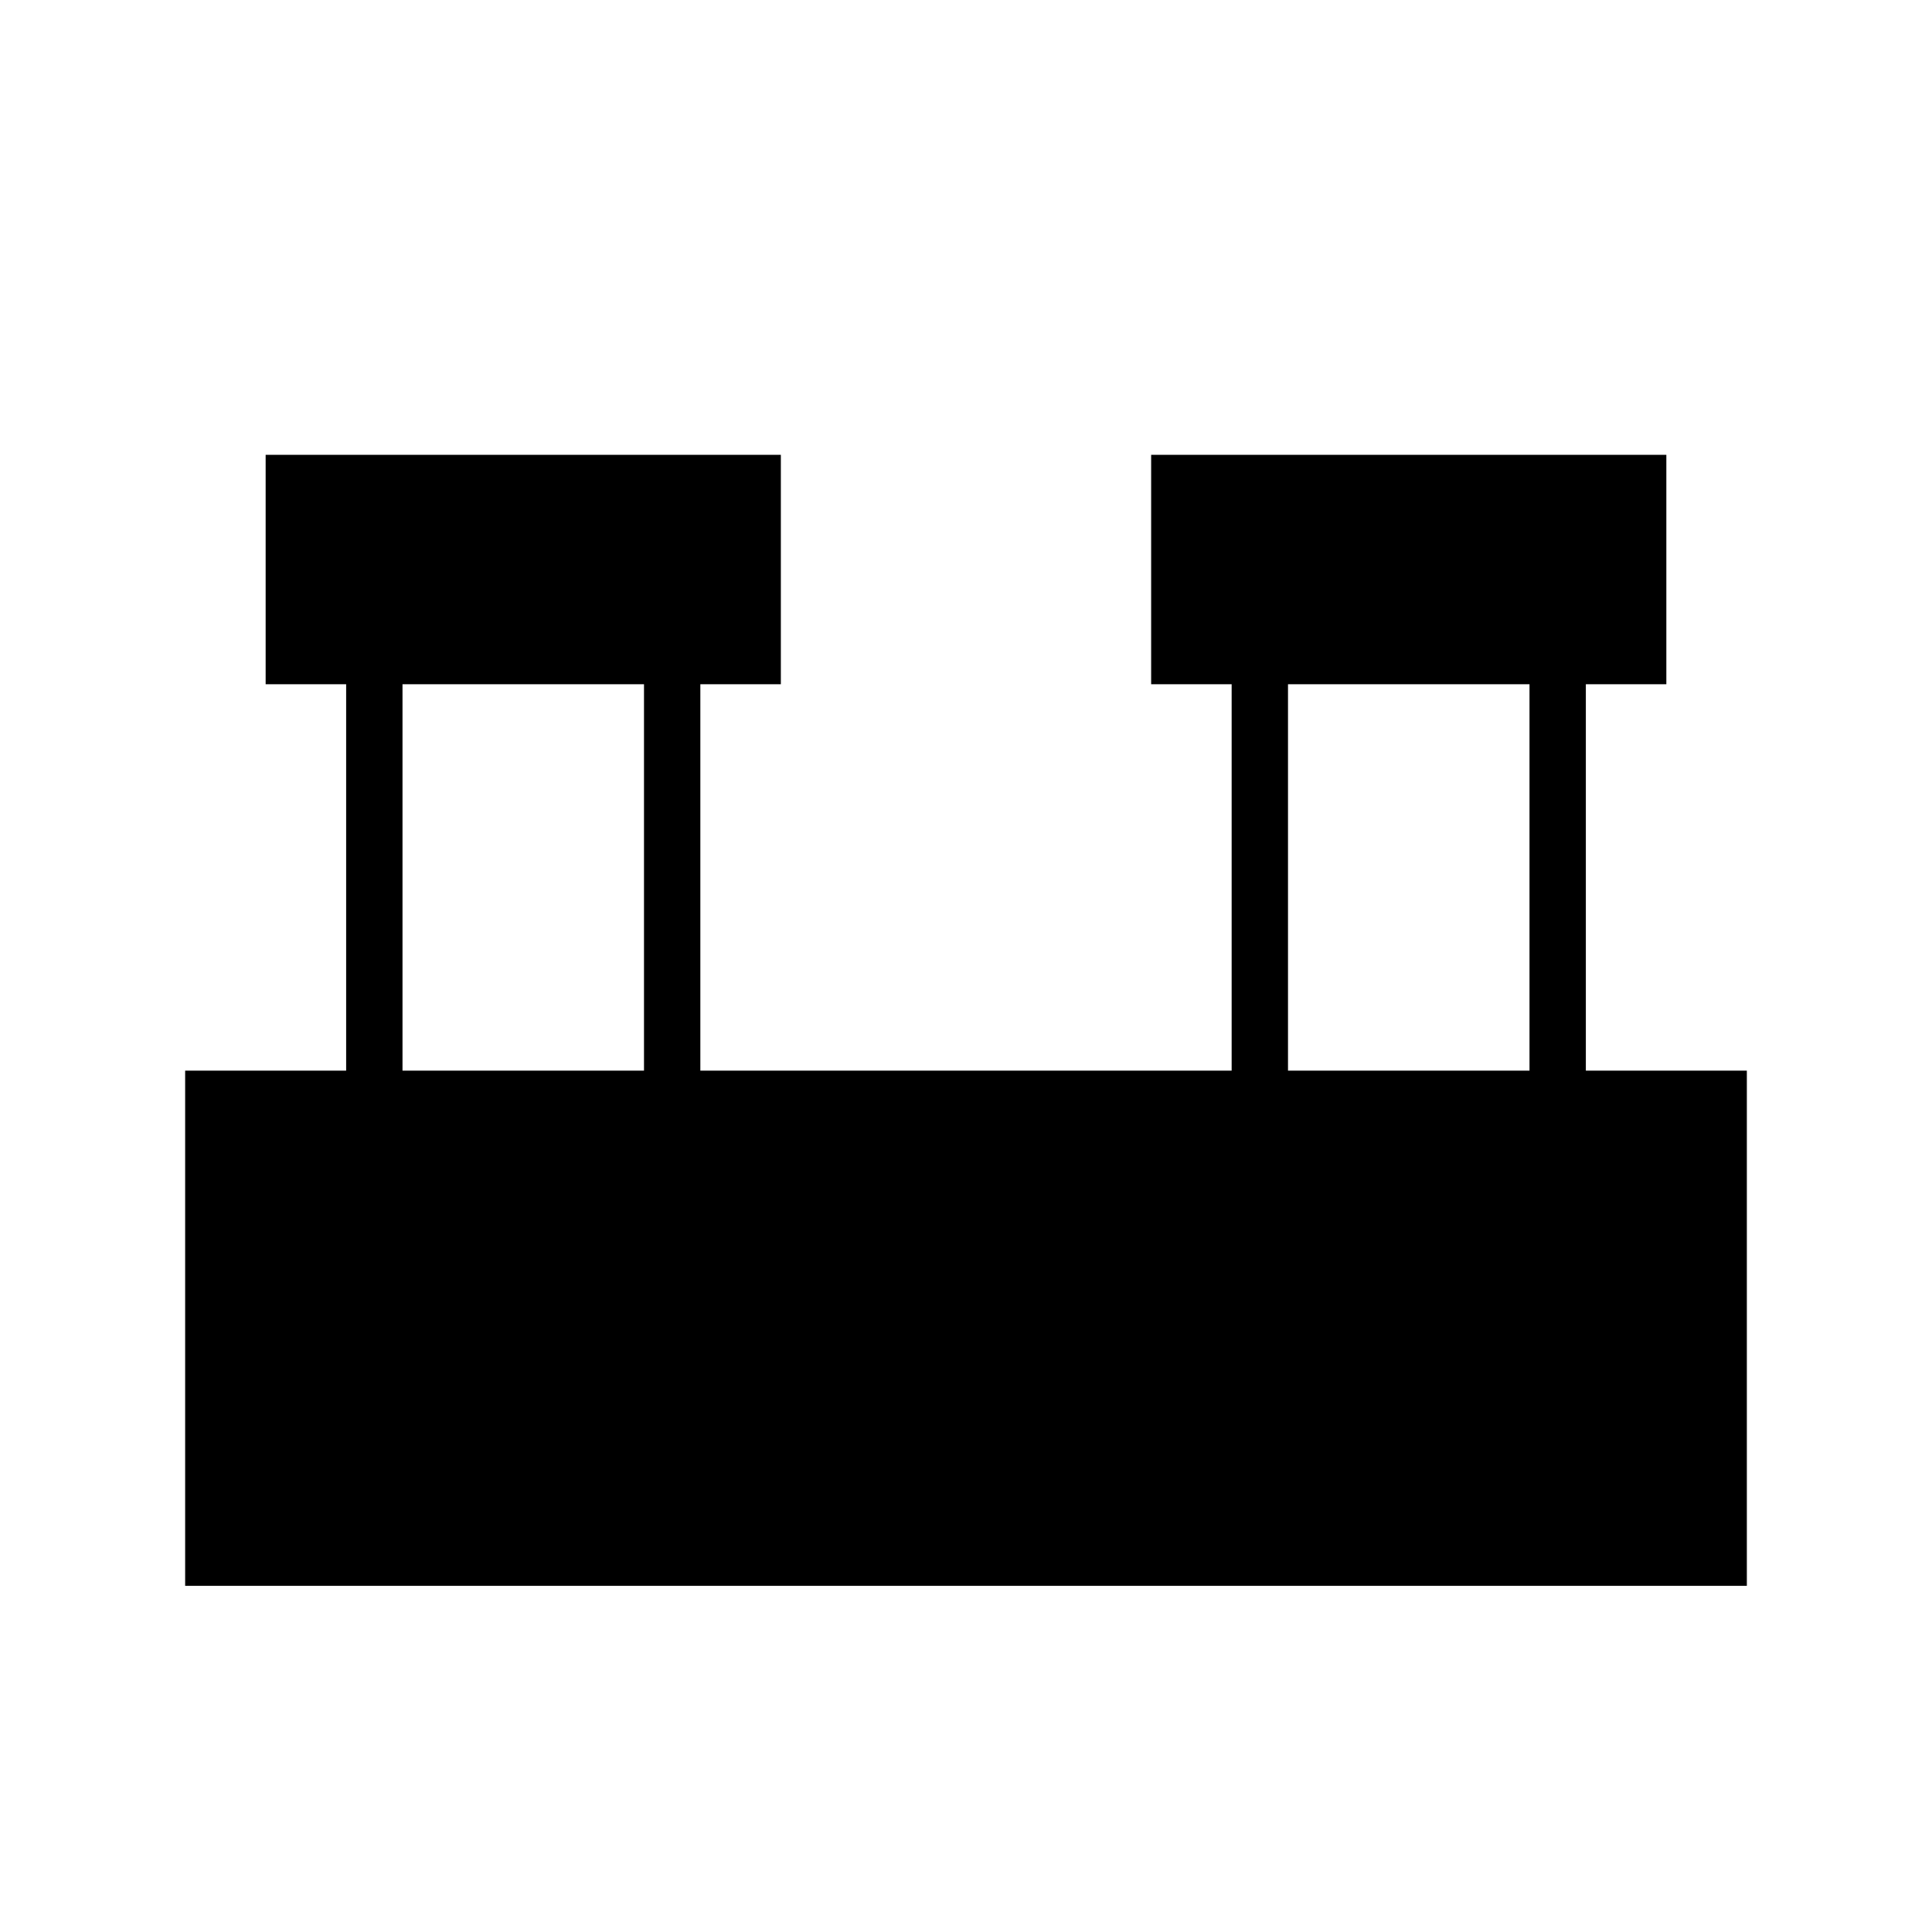 <svg xmlns="http://www.w3.org/2000/svg" height="24" viewBox="0 -960 960 960" width="24"><path d="M92-172v-256h80v-192h-40v-114h256v114h-40v192h264v-192h-40v-114h256v114h-40v192h80v256H92Zm548-256h120v-192H640v192Zm-440 0h120v-192H200v192Z"/></svg>